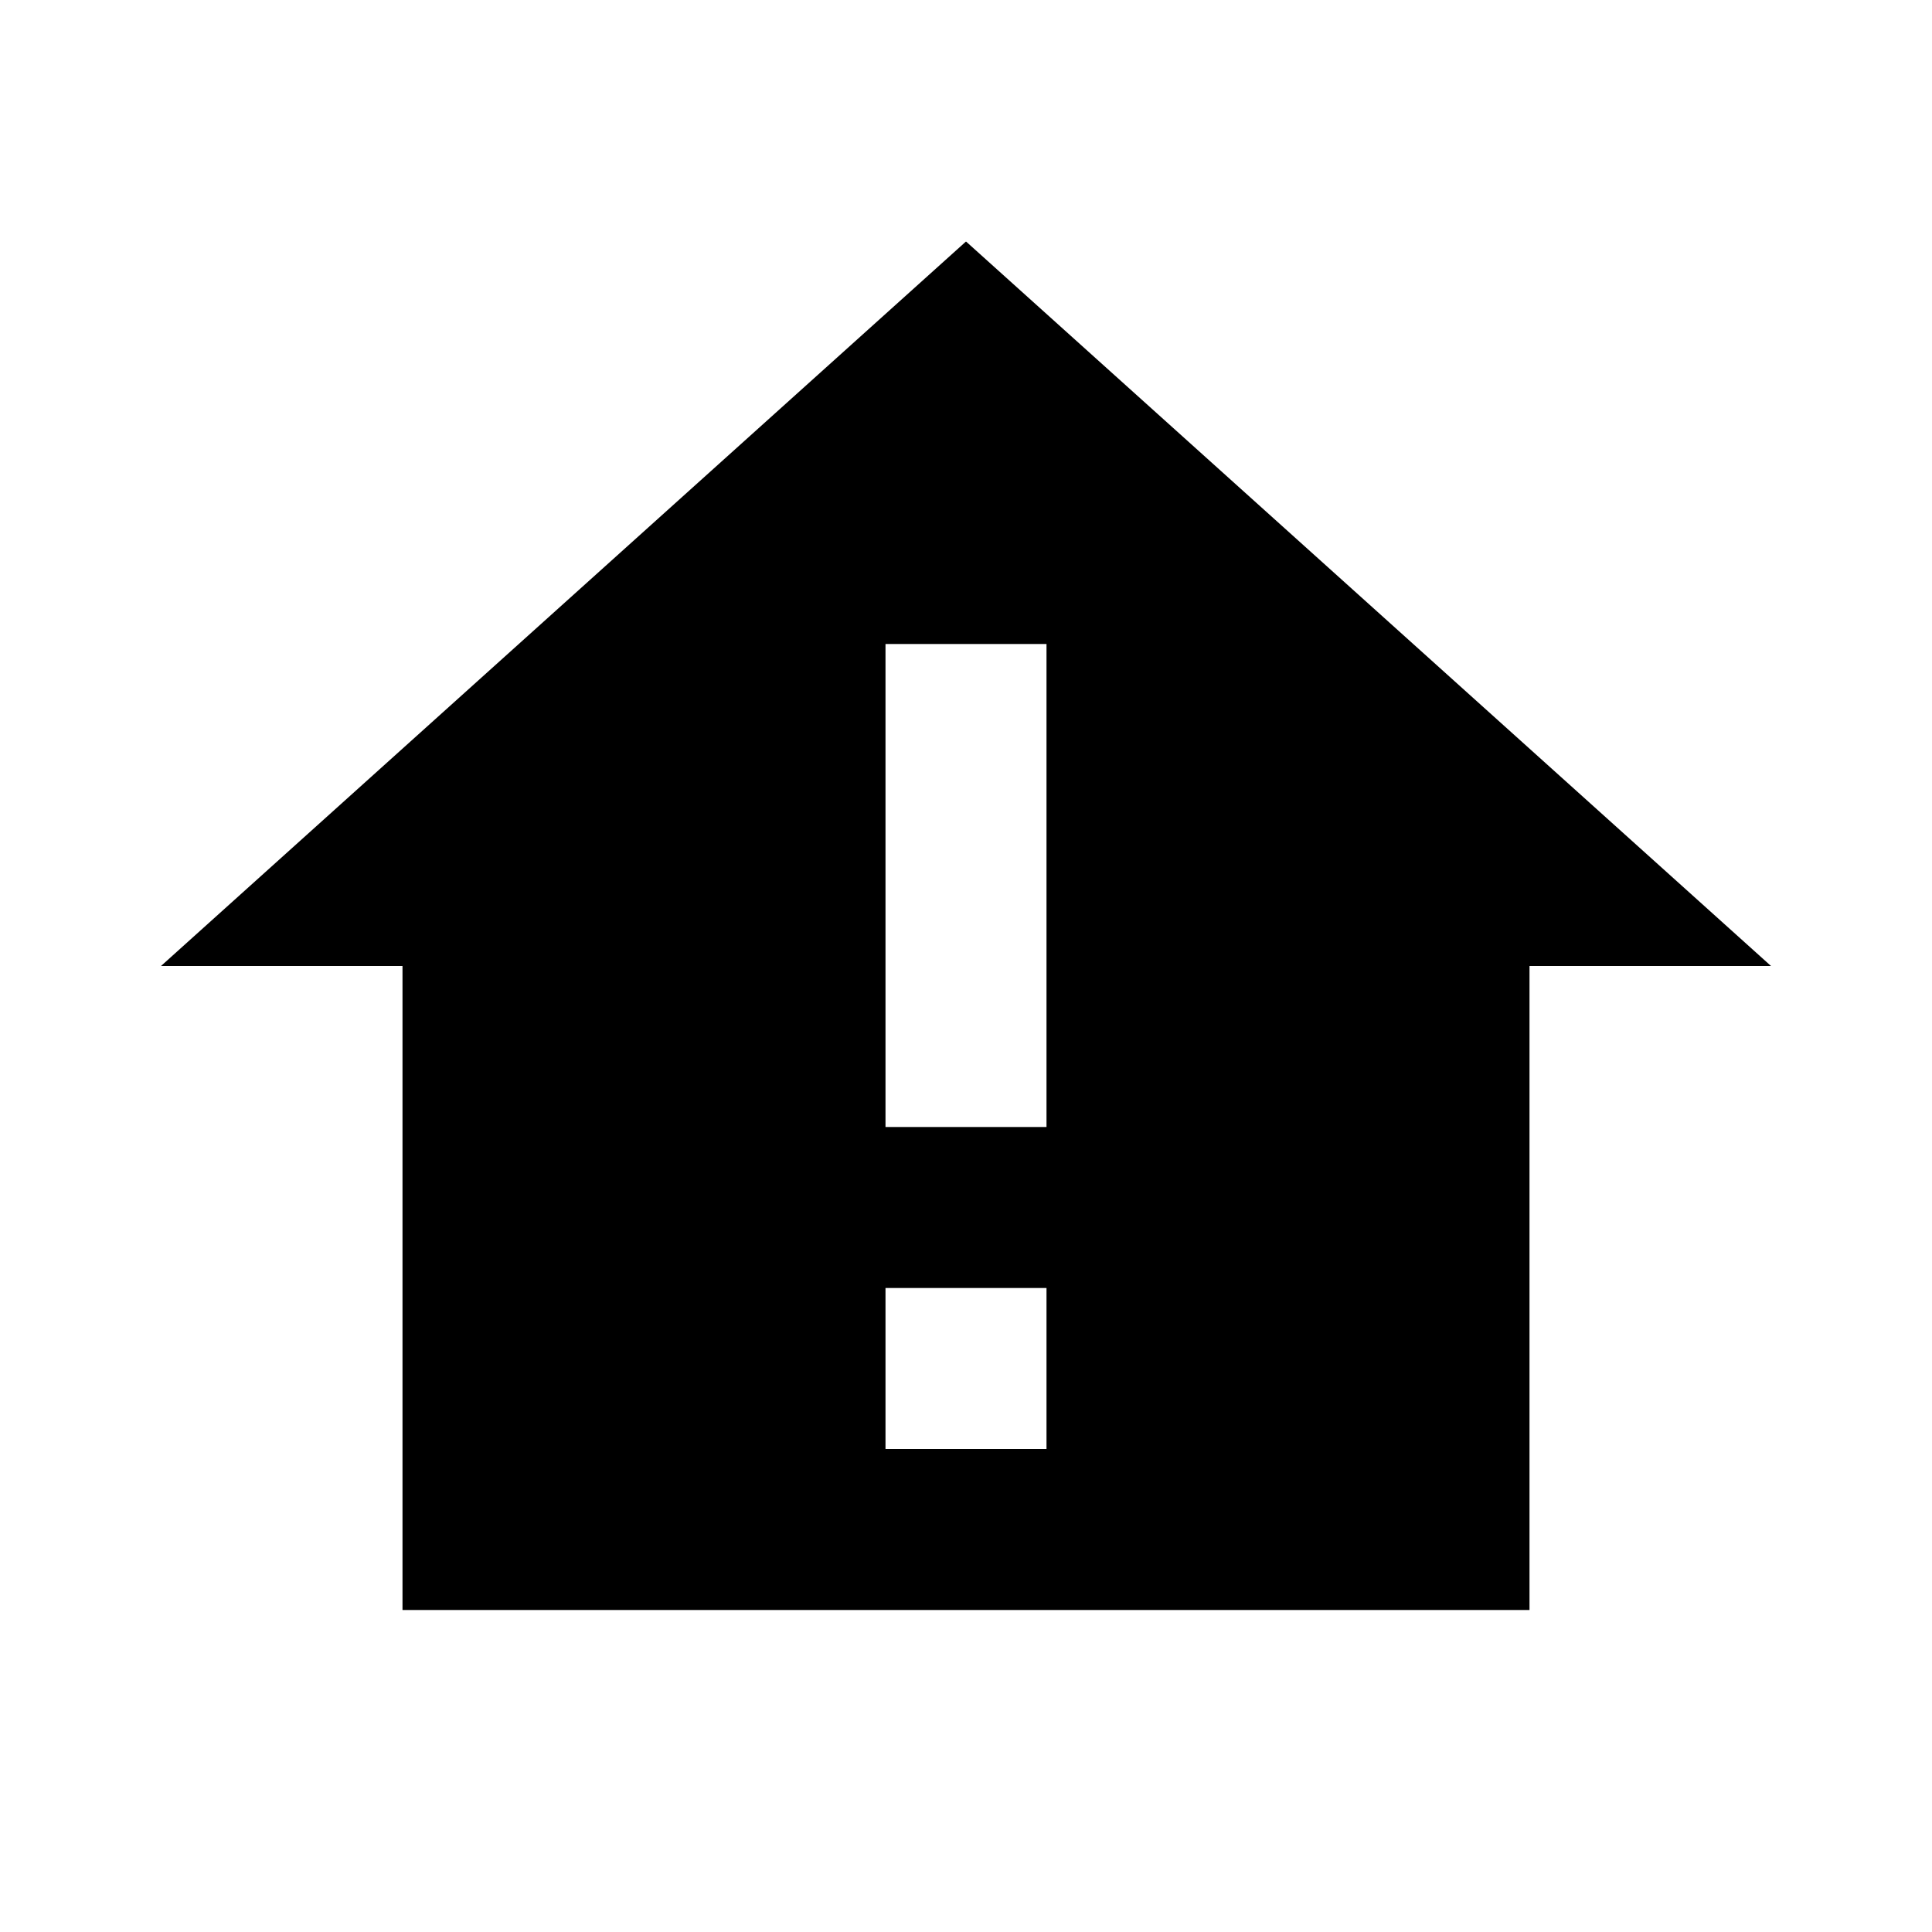 <?xml version="1.0" encoding="UTF-8"?><!DOCTYPE svg PUBLIC "-//W3C//DTD SVG 1.1//EN" "http://www.w3.org/Graphics/SVG/1.1/DTD/svg11.dtd"><svg fill="#000000" xmlns="http://www.w3.org/2000/svg" xmlns:xlink="http://www.w3.org/1999/xlink" version="1.1" id="mdi-home-alert" width="24" height="24" viewBox="0 0 24 24"><path d="M12 3L2 12H5V20H19V12H22L12 3M13 18H11V16H13V18M13 14H11V8H13V14Z" /></svg>